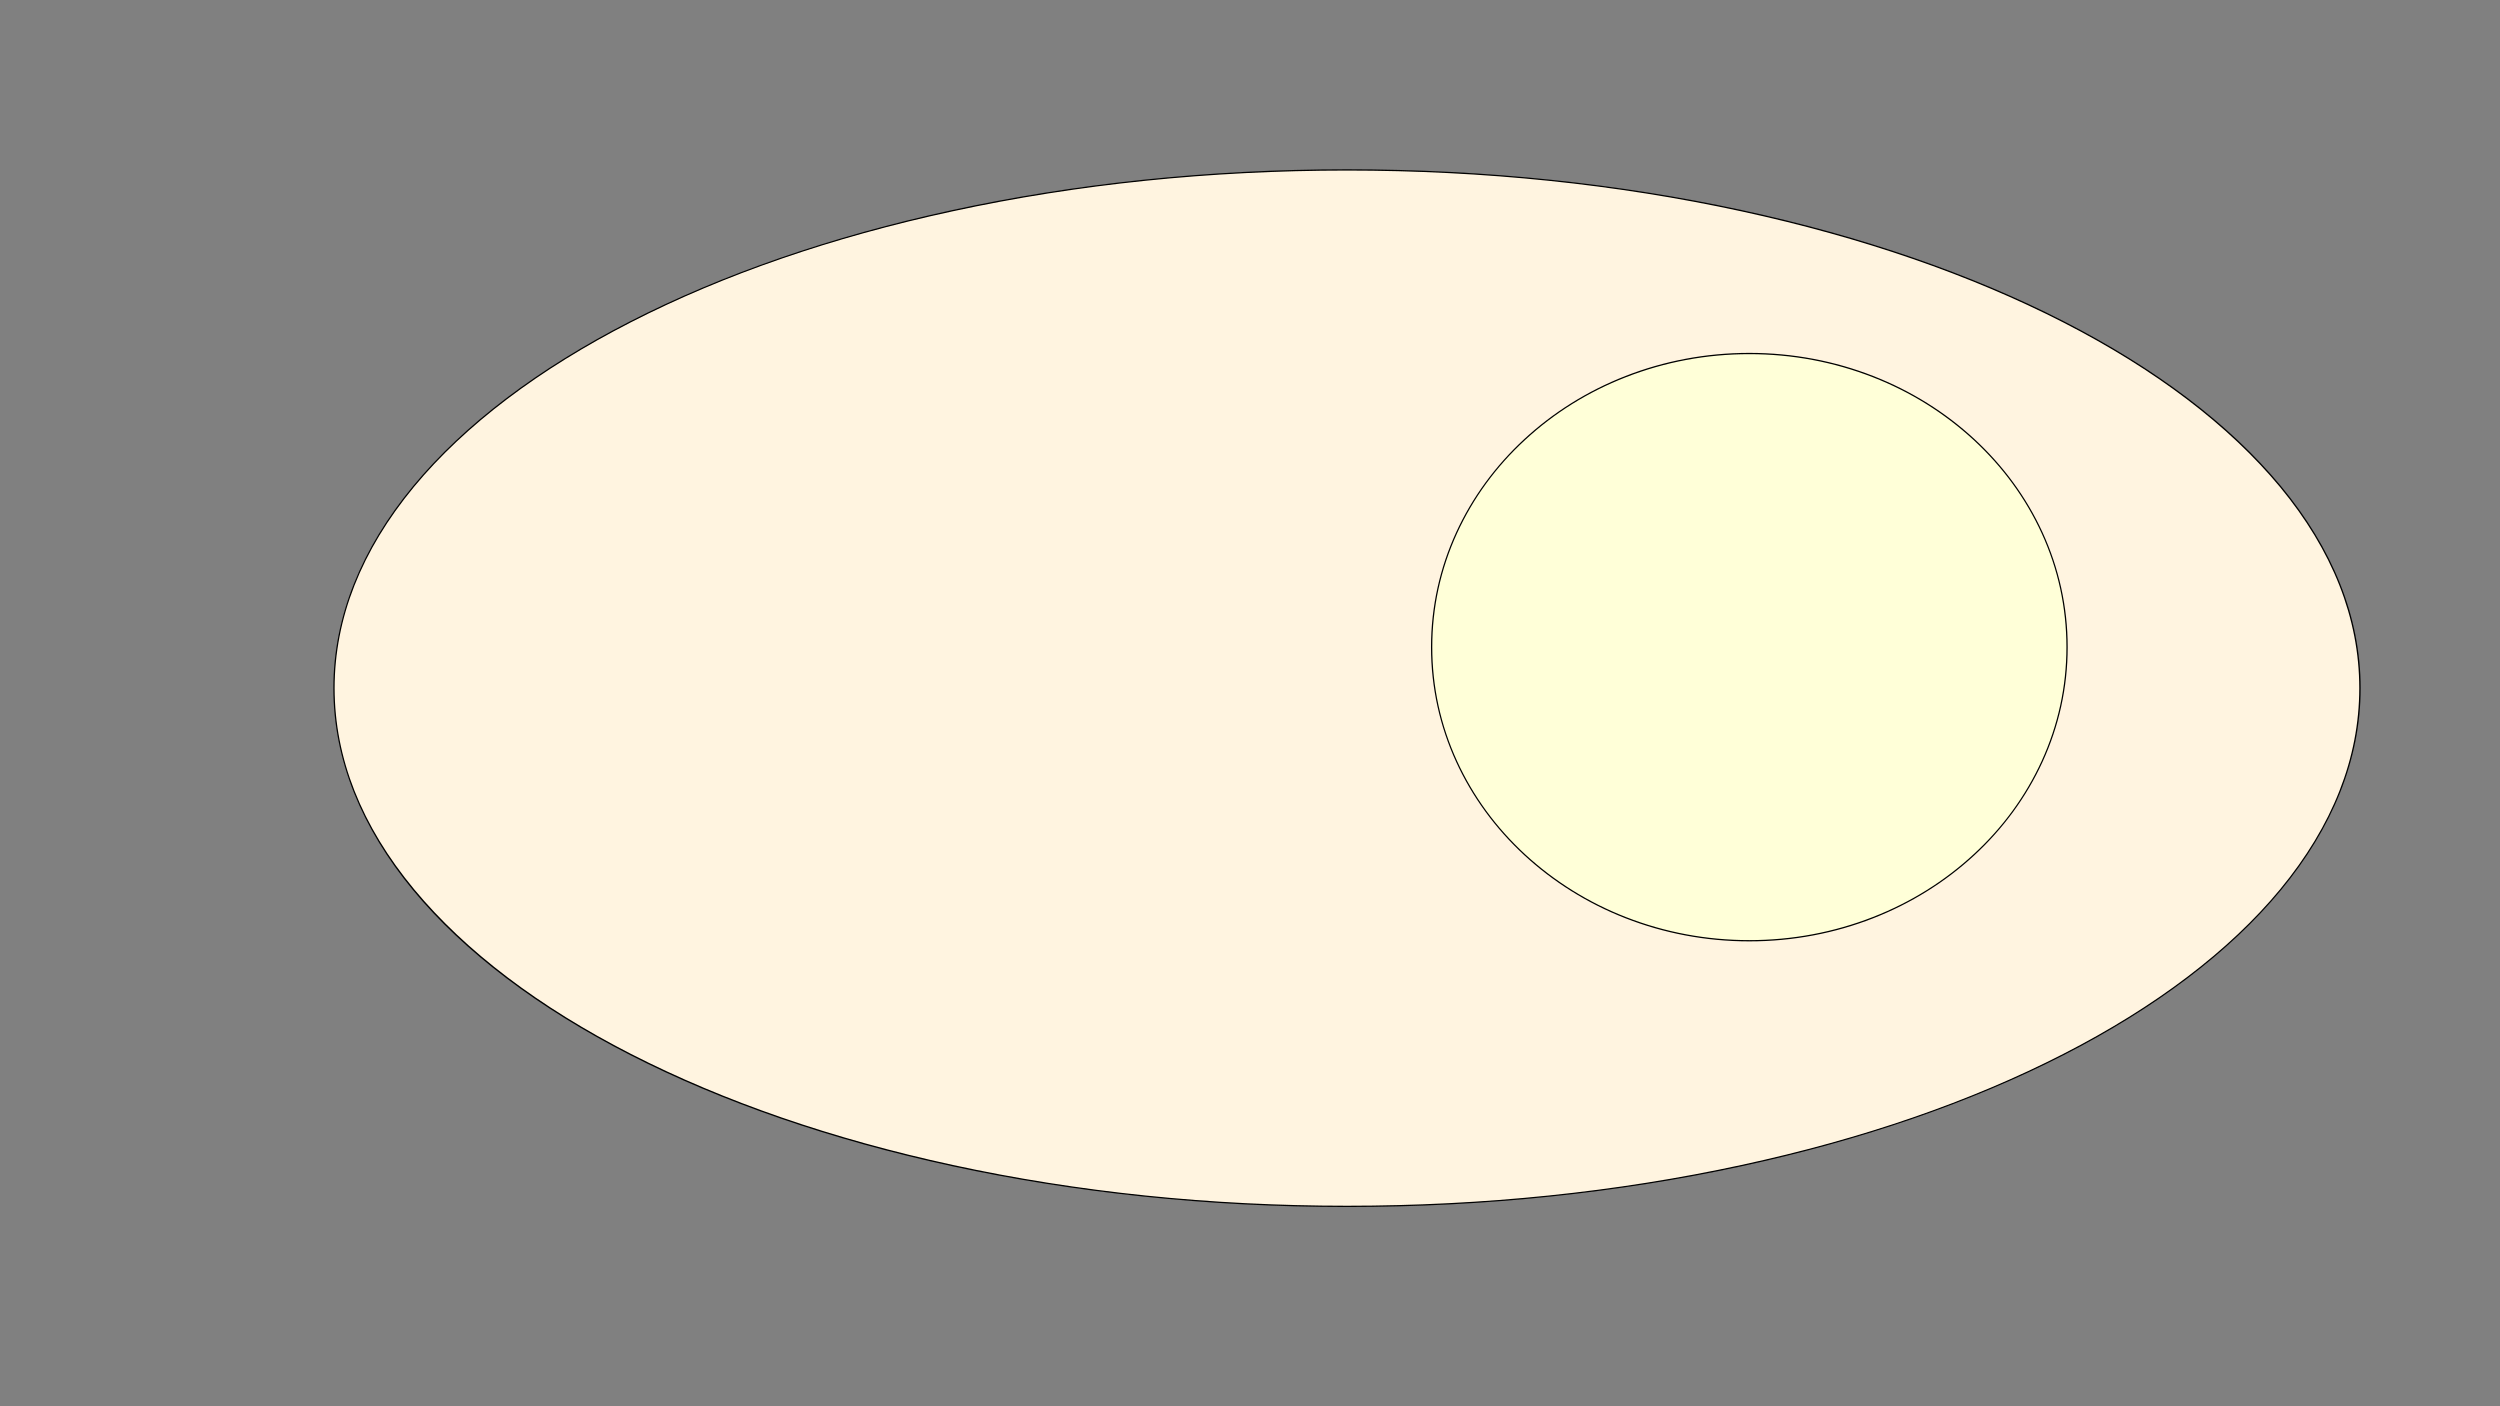 <?xml version="1.0" encoding="utf-8"?>
<!-- Generator: Adobe Illustrator 21.1.0, SVG Export Plug-In . SVG Version: 6.00 Build 0)  -->
<svg version="1.1" id="Layer_1" xmlns="http://www.w3.org/2000/svg" xmlns:xlink="http://www.w3.org/1999/xlink" x="0px" y="0px"
	 viewBox="0 0 1920 1080" style="enable-background:new 0 0 1920 1080;" xml:space="preserve">
<rect x="0" y="0" width="1920" height="1080" fill="#808080" stroke="none"/>
<style type="text/css">
	.st0{fill:#FFF4E0;}
	.st1{fill:#FFFFD8;}
</style>
<g>
	<path class="st0" d="M1034.5,926.5c-105.1,0-207-10.5-302.9-31.3c-92.7-20.1-175.9-48.8-247.3-85.4
		c-71.4-36.6-127.5-79.1-166.7-126.5c-40.5-49-61.1-101.1-61.1-154.8s20.5-105.8,61.1-154.8c39.2-47.4,95.2-90,166.7-126.5
		c71.5-36.6,154.7-65.3,247.3-85.4c95.9-20.8,197.9-31.3,302.9-31.3s207,10.5,302.9,31.3c92.7,20.1,175.9,48.8,247.3,85.4
		c71.4,36.6,127.5,79.1,166.7,126.5c40.5,49,61.1,101.1,61.1,154.8s-20.5,105.8-61.1,154.8c-39.2,47.4-95.2,90-166.7,126.5
		c-71.5,36.6-154.7,65.3-247.3,85.4C1241.5,916,1139.6,926.5,1034.5,926.5z"/>
	<path d="M1034.5,131c105,0,206.9,10.5,302.8,31.3c92.6,20.1,175.8,48.8,247.2,85.3c35.2,18,67.1,37.8,94.9,58.9
		c28.1,21.3,52.1,44,71.6,67.5c40.4,48.9,60.9,100.9,60.9,154.5S1791.5,634,1751.1,683c-19.5,23.6-43.6,46.3-71.6,67.5
		c-27.8,21.1-59.7,40.9-94.9,58.9c-71.4,36.6-154.6,65.3-247.2,85.3c-95.9,20.8-197.8,31.3-302.8,31.3s-206.9-10.5-302.8-31.3
		c-92.6-20.1-175.8-48.8-247.2-85.3c-35.2-18-67.1-37.8-94.9-58.9c-28.1-21.3-52.1-44-71.6-67.5C277.5,634,257,582.1,257,528.5
		S277.5,423,317.9,374c19.5-23.6,43.6-46.3,71.6-67.5c27.8-21.1,59.7-40.9,94.9-58.9c71.4-36.6,154.6-65.3,247.2-85.3
		C827.6,141.5,929.5,131,1034.5,131 M1034.5,130C604.5,130,256,308.4,256,528.5S604.5,927,1034.5,927S1813,748.6,1813,528.5
		S1464.5,130,1034.5,130L1034.5,130z"/>
</g>
<g>
	<path class="st1" d="M1343.5,722.5c-65.2,0-126.5-23.5-172.5-66.1c-46.1-42.6-71.5-99.2-71.5-159.4s25.4-116.8,71.5-159.4
		c46.1-42.6,107.4-66.1,172.5-66.1S1470,295,1516,337.6c46.1,42.6,71.5,99.2,71.5,159.4s-25.4,116.8-71.5,159.4
		C1470,699,1408.7,722.5,1343.5,722.5z"/>
	<path d="M1343.5,272c32.9,0,64.8,6,94.8,17.7c29,11.3,55,27.6,77.4,48.2c22.4,20.7,39.9,44.7,52.2,71.5
		c12.7,27.7,19.1,57.2,19.1,87.6s-6.4,59.8-19.1,87.6c-12.3,26.8-29.8,50.9-52.2,71.5c-22.4,20.7-48.4,36.9-77.4,48.2
		c-30,11.7-61.9,17.7-94.8,17.7s-64.8-6-94.8-17.7c-29-11.3-55-27.6-77.4-48.2c-22.4-20.7-39.9-44.7-52.2-71.5
		c-12.7-27.7-19.1-57.2-19.1-87.6s6.4-59.8,19.1-87.6c12.3-26.8,29.8-50.9,52.2-71.5c22.4-20.7,48.4-36.9,77.4-48.2
		C1278.7,278,1310.6,272,1343.5,272 M1343.5,271c-135,0-244.5,101.2-244.5,226s109.5,226,244.5,226S1588,621.8,1588,497
		S1478.5,271,1343.5,271L1343.5,271z"/>
</g>
</svg>
